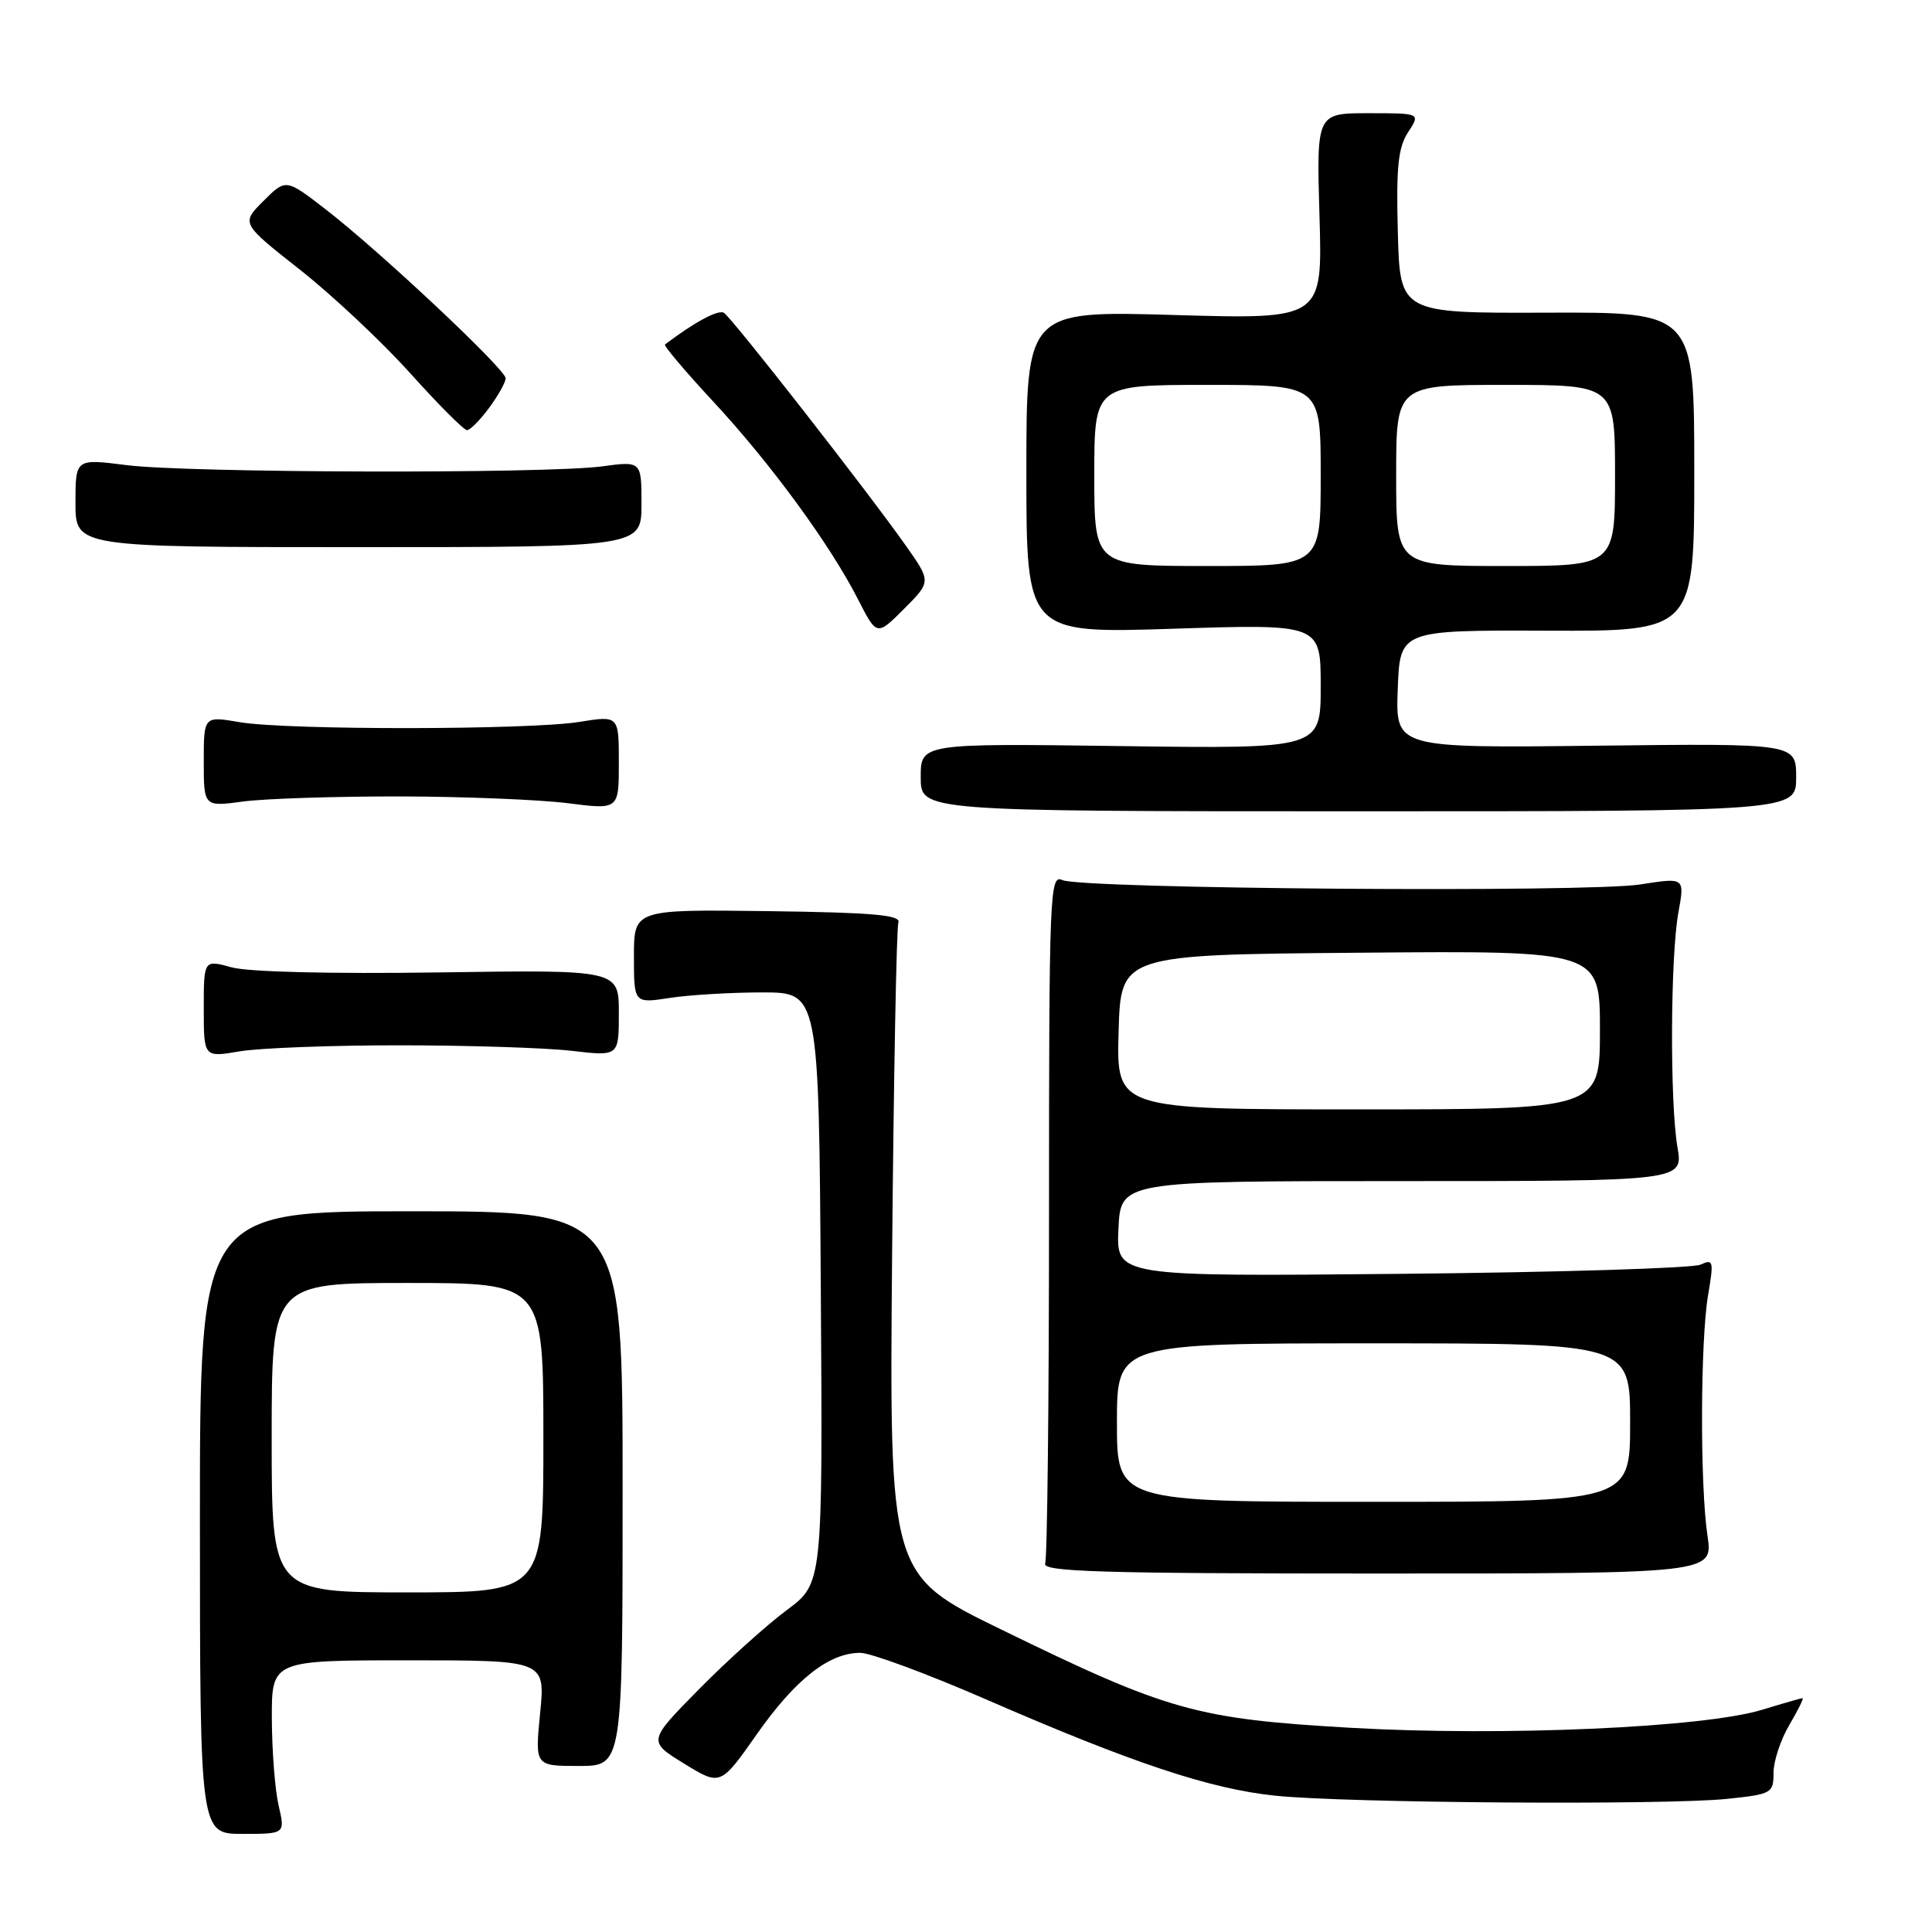 <?xml version="1.0" encoding="UTF-8" standalone="no"?>
<!DOCTYPE svg PUBLIC "-//W3C//DTD SVG 1.1//EN" "http://www.w3.org/Graphics/SVG/1.1/DTD/svg11.dtd" >
<svg xmlns="http://www.w3.org/2000/svg" xmlns:xlink="http://www.w3.org/1999/xlink" version="1.1" viewBox="0 0 256 256">
 <g >
 <path fill="currentColor"
d=" M 36.92 239.25 C 36.44 237.19 36.04 232.01 36.02 227.75 C 36.00 220.00 36.00 220.00 54.13 220.00 C 72.26 220.00 72.26 220.00 71.57 227.00 C 70.88 234.00 70.88 234.00 76.69 234.00 C 82.50 234.00 82.50 234.00 82.50 197.25 C 82.50 160.50 82.50 160.50 54.49 160.50 C 26.48 160.50 26.48 160.50 26.49 201.75 C 26.50 243.00 26.50 243.00 32.14 243.00 C 37.79 243.00 37.79 243.00 36.92 239.25 Z  M 228.85 238.36 C 234.77 237.74 235.00 237.61 235.00 234.91 C 235.00 233.37 235.94 230.51 237.10 228.56 C 238.25 226.60 239.04 225.00 238.85 225.01 C 238.66 225.02 236.25 225.71 233.50 226.55 C 225.77 228.92 199.15 230.09 179.11 228.95 C 158.53 227.77 154.81 226.73 132.67 215.92 C 117.84 208.69 117.84 208.69 118.21 166.09 C 118.42 142.67 118.79 122.93 119.04 122.23 C 119.40 121.24 115.60 120.91 101.75 120.73 C 84.00 120.50 84.00 120.50 84.00 126.73 C 84.00 132.96 84.00 132.96 88.75 132.23 C 91.36 131.83 96.88 131.50 101.00 131.50 C 108.50 131.50 108.50 131.50 108.76 170.66 C 109.02 209.81 109.02 209.81 104.26 213.34 C 101.64 215.28 96.42 219.98 92.66 223.79 C 85.83 230.72 85.83 230.72 90.65 233.69 C 95.47 236.65 95.47 236.65 100.30 229.77 C 105.40 222.51 109.86 219.00 114.00 219.01 C 115.38 219.02 122.80 221.76 130.50 225.11 C 150.12 233.65 160.31 237.04 169.00 237.94 C 178.45 238.92 220.66 239.21 228.85 238.36 Z  M 226.25 203.50 C 225.25 196.82 225.30 177.70 226.33 171.61 C 227.10 167.08 227.03 166.79 225.33 167.57 C 224.32 168.04 206.49 168.59 185.70 168.79 C 147.90 169.15 147.90 169.15 148.20 162.82 C 148.50 156.50 148.50 156.50 185.77 156.50 C 223.05 156.50 223.05 156.50 222.27 152.00 C 221.26 146.09 221.33 126.74 222.40 120.88 C 223.24 116.27 223.24 116.27 217.37 117.19 C 210.35 118.30 143.26 117.79 140.75 116.61 C 139.10 115.83 139.00 118.28 139.00 160.81 C 139.00 185.58 138.77 206.44 138.49 207.17 C 138.07 208.26 145.83 208.50 182.49 208.50 C 227.00 208.50 227.00 208.50 226.25 203.50 Z  M 53.00 138.51 C 62.08 138.51 72.31 138.84 75.75 139.24 C 82.00 139.97 82.00 139.97 82.00 134.23 C 82.00 128.50 82.00 128.50 58.20 128.85 C 43.93 129.06 32.91 128.79 30.70 128.18 C 27.00 127.16 27.00 127.16 27.00 133.64 C 27.00 140.12 27.00 140.12 31.75 139.31 C 34.36 138.87 43.92 138.50 53.00 138.51 Z  M 238.00 103.00 C 238.00 98.50 238.00 98.50 211.46 98.81 C 184.91 99.12 184.91 99.12 185.21 91.31 C 185.50 83.50 185.50 83.50 205.00 83.57 C 224.50 83.64 224.50 83.64 224.50 62.50 C 224.50 41.36 224.50 41.36 205.00 41.43 C 185.50 41.50 185.50 41.50 185.22 30.77 C 184.99 22.14 185.26 19.54 186.58 17.52 C 188.23 15.00 188.23 15.00 181.34 15.00 C 174.44 15.00 174.44 15.00 174.84 28.66 C 175.24 42.31 175.24 42.31 155.62 41.74 C 136.00 41.17 136.00 41.17 136.00 62.56 C 136.00 83.94 136.00 83.94 155.50 83.31 C 175.00 82.68 175.00 82.68 175.00 90.95 C 175.00 99.22 175.00 99.22 148.50 98.86 C 122.00 98.50 122.00 98.50 122.00 103.00 C 122.00 107.50 122.00 107.50 180.00 107.50 C 238.00 107.50 238.00 107.50 238.00 103.00 Z  M 53.00 105.53 C 61.53 105.55 71.54 105.96 75.25 106.43 C 82.00 107.29 82.00 107.29 82.00 101.05 C 82.00 94.81 82.00 94.81 76.75 95.66 C 70.05 96.73 38.00 96.76 31.75 95.69 C 27.00 94.88 27.00 94.88 27.00 100.89 C 27.00 106.91 27.00 106.91 32.25 106.20 C 35.14 105.82 44.47 105.52 53.00 105.53 Z  M 120.02 72.29 C 114.92 65.06 96.99 42.11 95.92 41.45 C 95.18 40.99 92.06 42.66 88.12 45.64 C 87.91 45.80 90.79 49.20 94.51 53.21 C 102.14 61.43 109.96 72.12 113.68 79.39 C 116.18 84.29 116.18 84.29 119.79 80.68 C 123.39 77.07 123.39 77.07 120.02 72.29 Z  M 85.00 66.80 C 85.00 61.09 85.00 61.09 79.75 61.80 C 72.30 62.79 24.83 62.67 16.75 61.63 C 10.00 60.77 10.00 60.77 10.00 66.63 C 10.00 72.50 10.00 72.50 47.50 72.50 C 85.00 72.50 85.00 72.50 85.00 66.80 Z  M 64.81 54.04 C 66.02 52.41 67.00 50.65 67.00 50.12 C 67.00 48.94 50.38 33.33 43.19 27.77 C 37.88 23.66 37.88 23.66 34.91 26.63 C 31.94 29.59 31.94 29.59 39.76 35.75 C 44.06 39.14 50.63 45.31 54.36 49.46 C 58.09 53.61 61.47 57.00 61.88 57.00 C 62.29 57.00 63.61 55.67 64.81 54.04 Z  M 36.00 190.50 C 36.00 170.00 36.00 170.00 54.00 170.00 C 72.00 170.00 72.00 170.00 72.00 190.50 C 72.00 211.00 72.00 211.00 54.00 211.00 C 36.00 211.00 36.00 211.00 36.00 190.50 Z  M 148.00 188.50 C 148.00 178.00 148.00 178.00 182.00 178.00 C 216.00 178.00 216.00 178.00 216.00 188.50 C 216.00 199.00 216.00 199.00 182.00 199.00 C 148.00 199.00 148.00 199.00 148.00 188.50 Z  M 148.22 136.75 C 148.50 126.50 148.50 126.50 180.25 126.24 C 212.00 125.97 212.00 125.97 212.00 136.49 C 212.00 147.00 212.00 147.00 179.97 147.00 C 147.93 147.00 147.93 147.00 148.22 136.75 Z  M 145.00 63.00 C 145.00 51.00 145.00 51.00 160.00 51.00 C 175.00 51.00 175.00 51.00 175.00 63.00 C 175.00 75.00 175.00 75.00 160.00 75.00 C 145.00 75.00 145.00 75.00 145.00 63.00 Z  M 185.00 63.00 C 185.00 51.00 185.00 51.00 199.50 51.00 C 214.00 51.00 214.00 51.00 214.00 63.00 C 214.00 75.00 214.00 75.00 199.50 75.00 C 185.00 75.00 185.00 75.00 185.00 63.00 Z "/>
</g>
</svg>